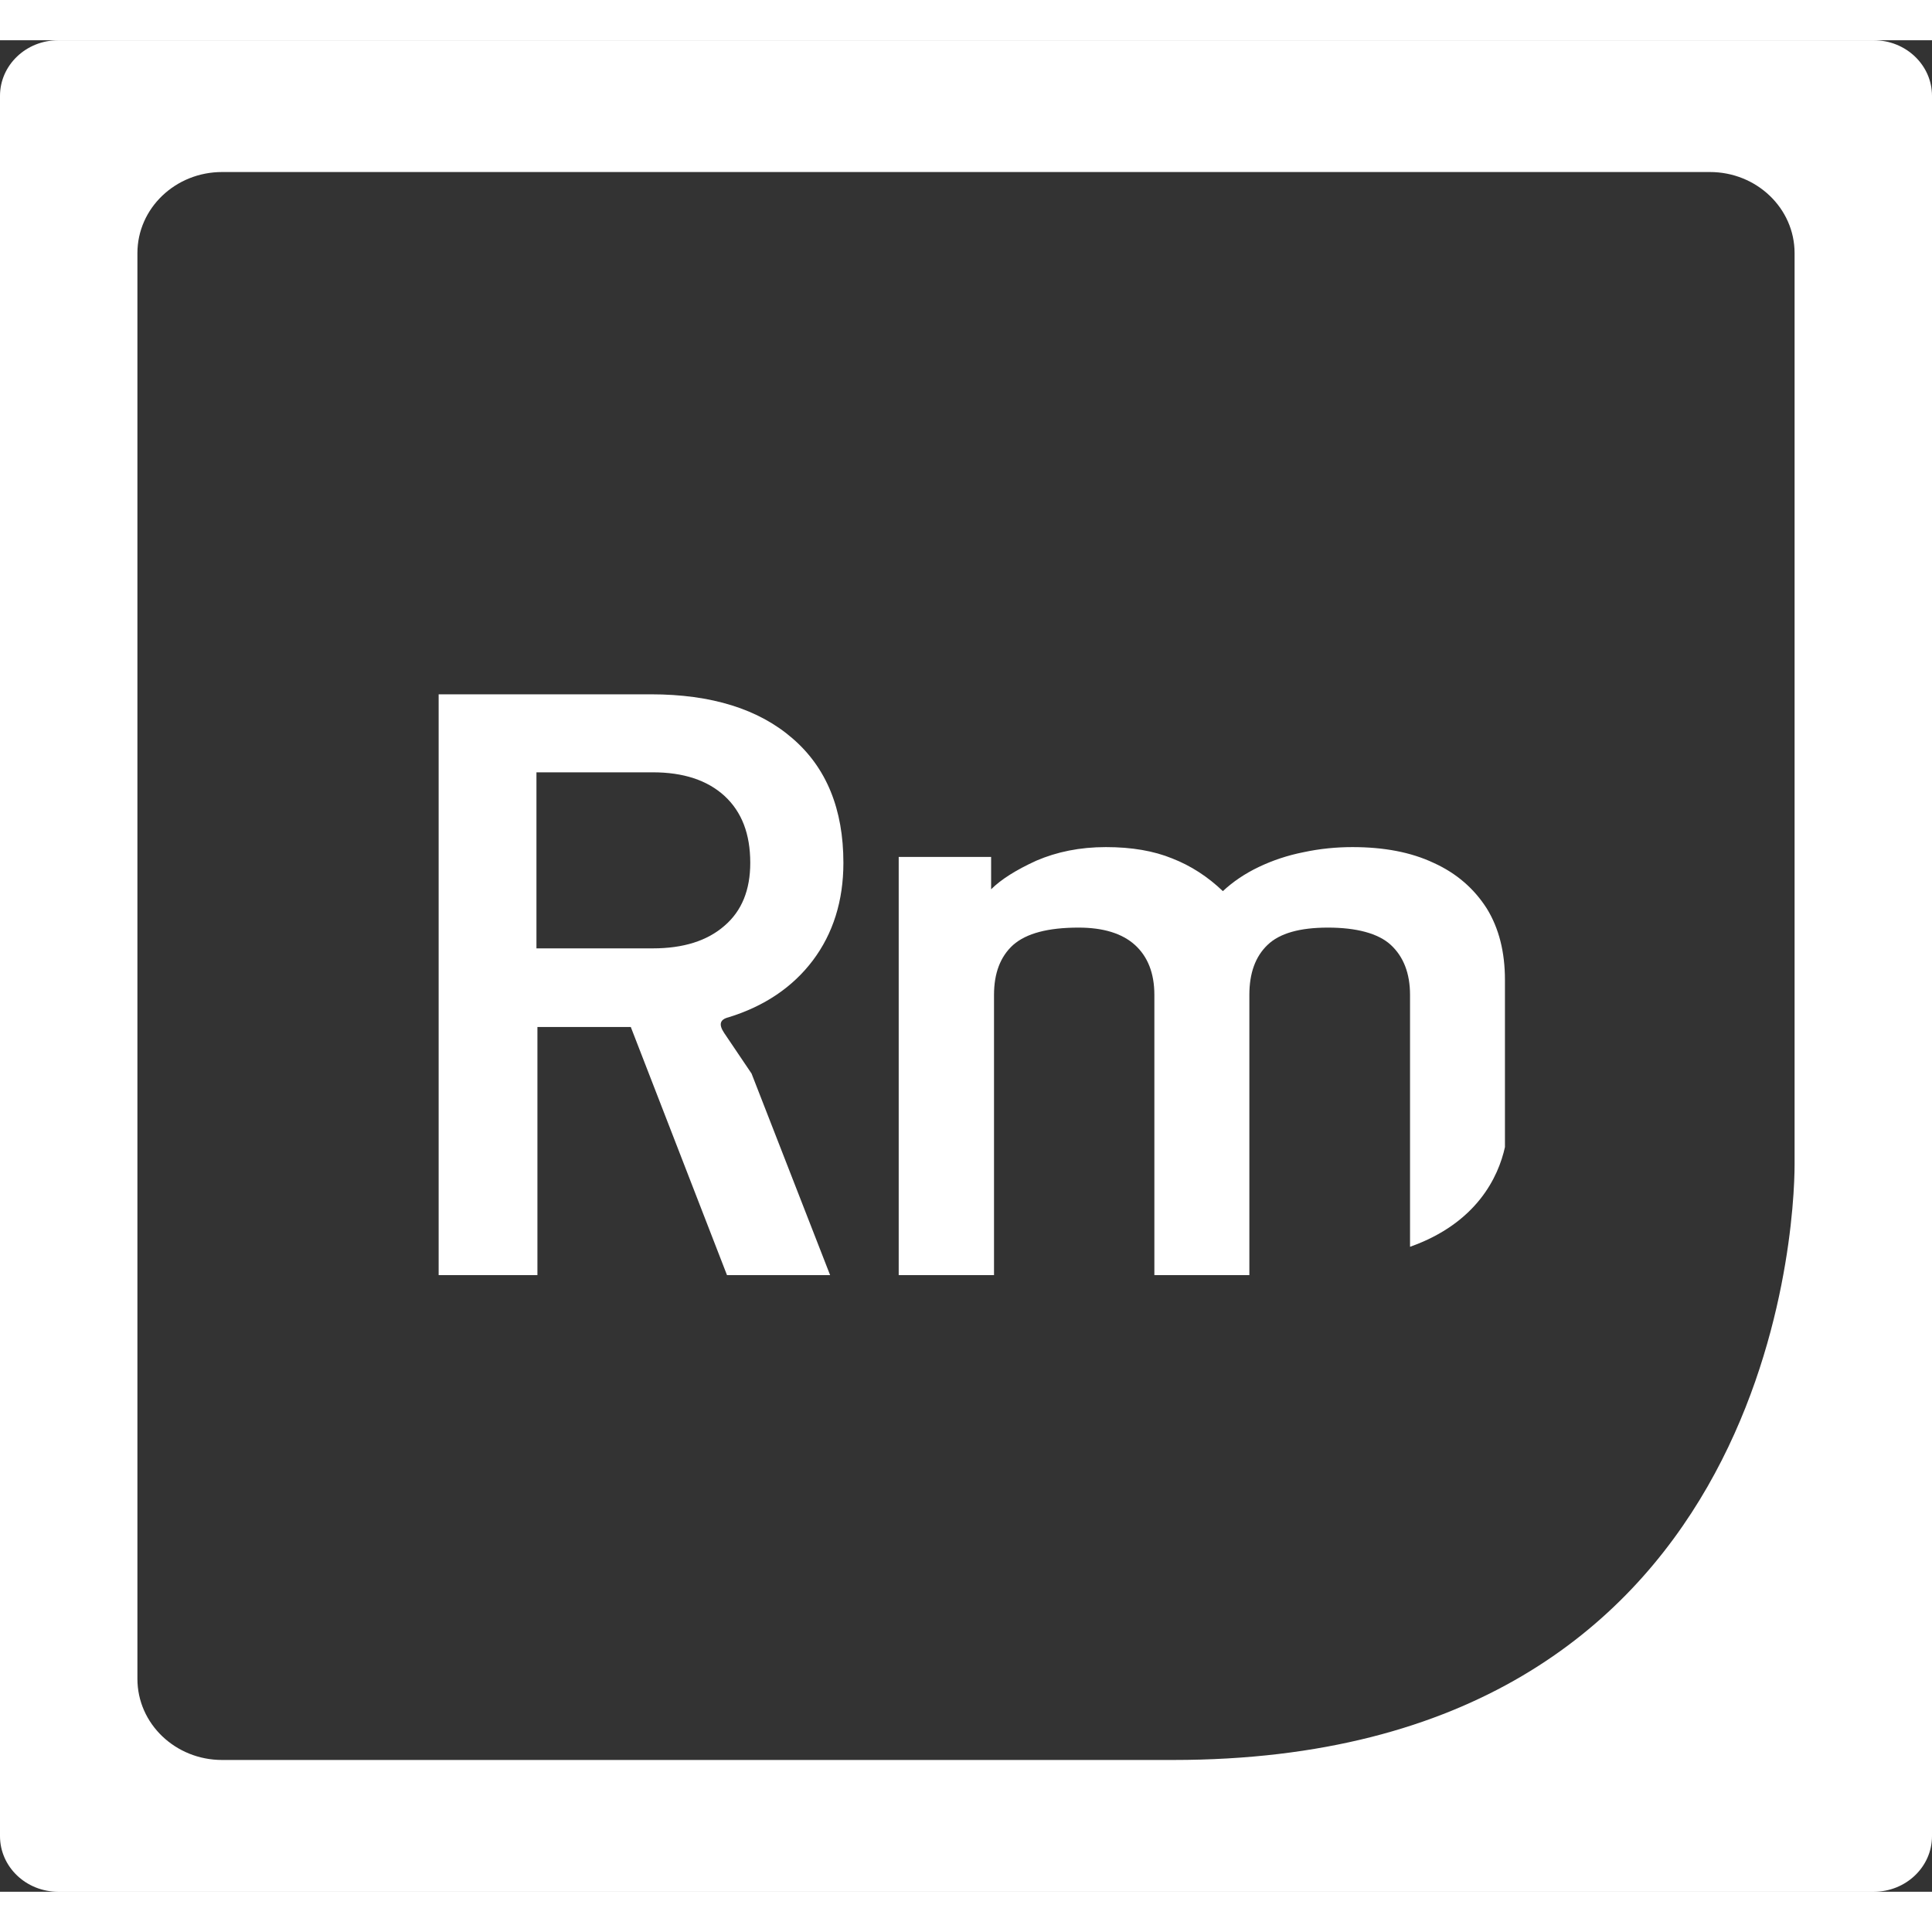 <?xml version="1.0" encoding="UTF-8"?>
<svg xmlns="http://www.w3.org/2000/svg" xmlns:xlink="http://www.w3.org/1999/xlink" width="24px" height="24px" viewBox="0 0 24 23" version="1.1">
<rect x="0" y="0" width="24" height="23" fill="#333333" stroke="none"/>
<g id="surface1">
<path style=" stroke:none;fill-rule:nonzero;fill:rgb(100%,100%,100%);fill-opacity:1;" d="M 23.277 23 L 0.723 23 C 0.324 23 0 22.691 0 22.309 L 0 0.691 C 0 0.309 0.324 0 0.723 0 L 23.277 0 C 23.676 0 24 0.309 24 0.691 L 24 22.309 C 24 22.691 23.676 23 23.277 23 Z M 22.293 13.965 L 22.293 2.645 C 22.293 2.086 21.82 1.637 21.242 1.637 L 2.758 1.637 C 2.18 1.637 1.707 2.086 1.707 2.645 L 1.707 20.355 C 1.707 20.914 2.18 21.363 2.758 21.363 L 14.574 21.363 C 21.98 21.363 22.293 14.777 22.293 13.965 Z M 22.293 13.965 "/>
<path style=" stroke:none;fill-rule:nonzero;fill:rgb(100%,100%,100%);fill-opacity:1;" d="M 5.449 15.34 L 5.449 8.125 L 8.086 8.125 C 8.84 8.125 9.426 8.309 9.844 8.672 C 10.266 9.035 10.477 9.551 10.477 10.219 C 10.477 10.691 10.348 11.098 10.098 11.43 C 9.848 11.762 9.496 12 9.051 12.137 C 8.941 12.164 8.926 12.227 8.996 12.332 L 9.336 12.836 L 10.312 15.34 L 9.031 15.34 L 7.836 12.258 L 6.676 12.258 L 6.676 15.34 Z M 6.664 11.281 L 8.109 11.281 C 8.488 11.281 8.785 11.188 9 11 C 9.215 10.816 9.32 10.555 9.32 10.219 C 9.32 9.859 9.215 9.586 9 9.387 C 8.785 9.191 8.488 9.094 8.109 9.094 L 6.664 9.094 Z M 6.664 11.281 "/>
<path style=" stroke:none;fill-rule:nonzero;fill:rgb(100%,100%,100%);fill-opacity:1;" d="M 18.695 13.746 L 18.695 11.672 C 18.695 11.328 18.621 11.031 18.469 10.785 C 18.312 10.539 18.094 10.348 17.809 10.219 C 17.527 10.086 17.191 10.023 16.801 10.023 C 16.598 10.023 16.395 10.043 16.195 10.086 C 15.996 10.125 15.809 10.188 15.637 10.27 C 15.465 10.352 15.316 10.453 15.191 10.57 C 15.004 10.391 14.793 10.254 14.562 10.164 C 14.332 10.07 14.059 10.023 13.738 10.023 C 13.414 10.023 13.129 10.082 12.875 10.191 C 12.625 10.305 12.438 10.422 12.312 10.547 L 12.312 10.145 L 11.164 10.145 L 11.164 15.34 L 12.348 15.34 L 12.348 11.859 C 12.348 11.59 12.426 11.383 12.586 11.238 C 12.75 11.094 13.02 11.023 13.398 11.023 C 13.703 11.023 13.938 11.094 14.098 11.238 C 14.258 11.383 14.34 11.59 14.34 11.859 L 14.34 15.34 L 15.52 15.34 L 15.52 11.859 C 15.52 11.59 15.594 11.383 15.746 11.238 C 15.895 11.094 16.145 11.023 16.496 11.023 C 16.848 11.023 17.121 11.094 17.277 11.238 C 17.434 11.383 17.516 11.59 17.516 11.859 L 17.516 14.988 C 18.344 14.695 18.613 14.121 18.695 13.75 Z M 18.695 13.746 "/>
</g>
</svg>
